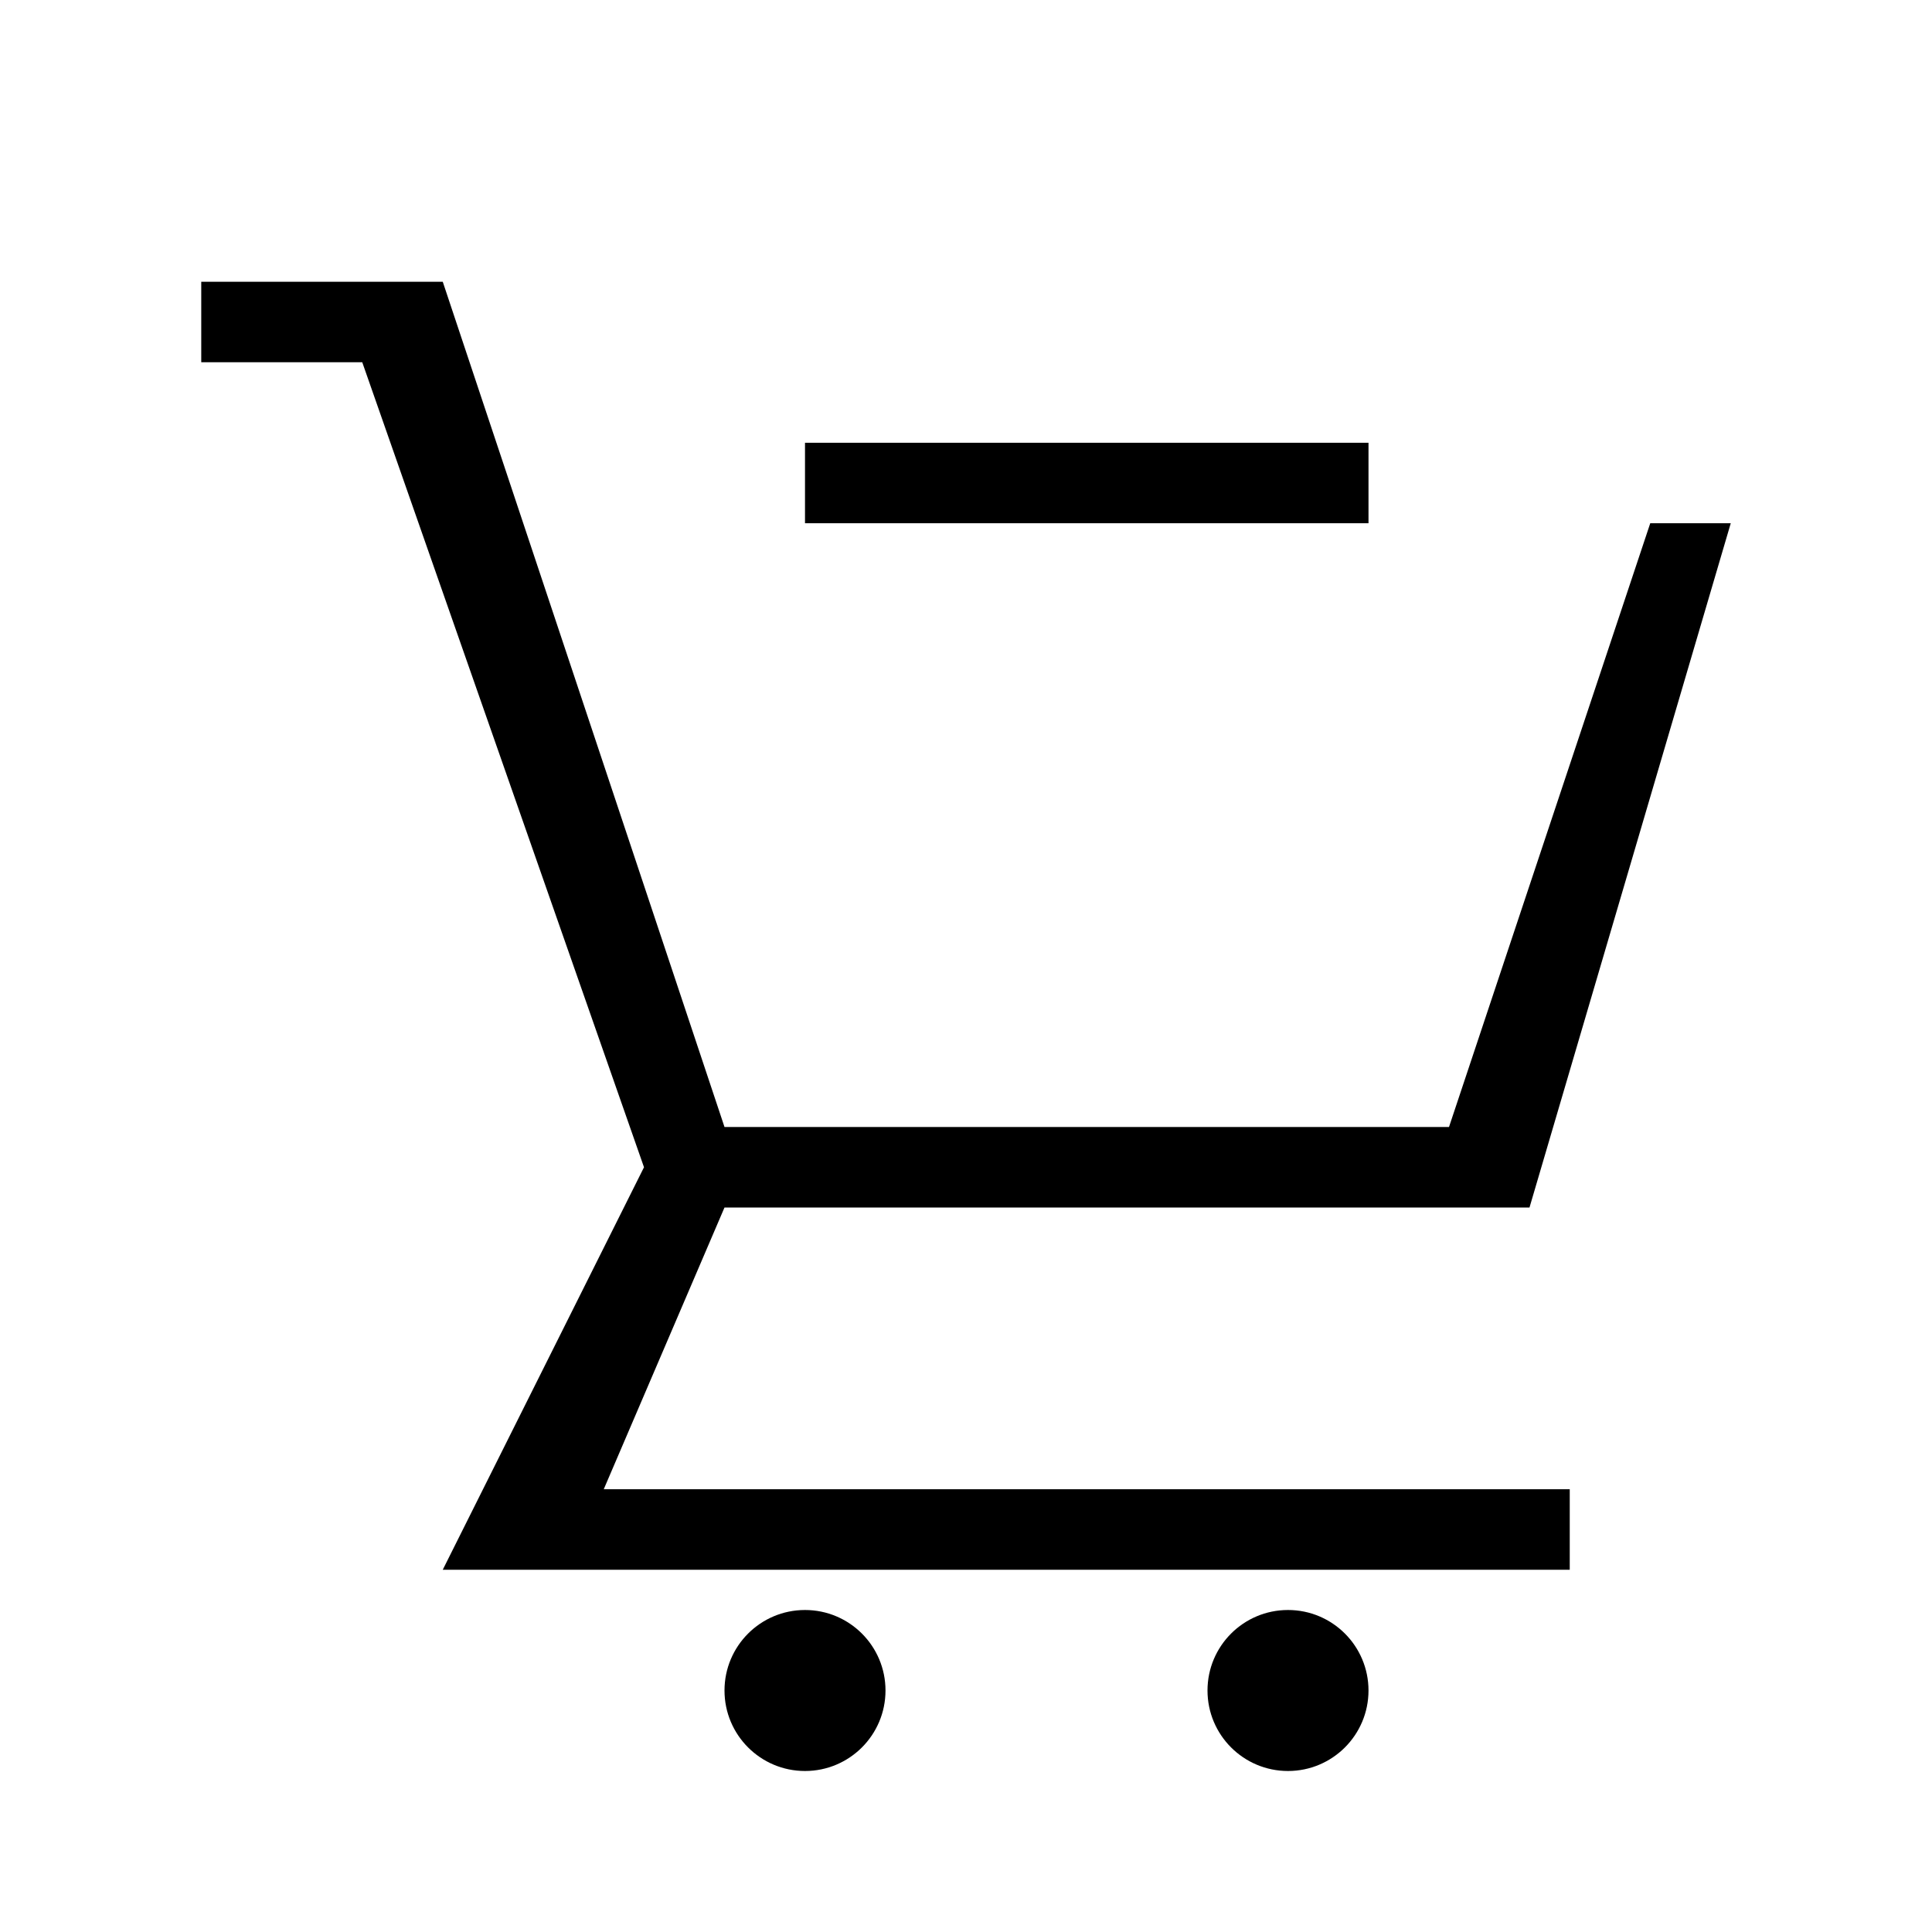 <svg xmlns="http://www.w3.org/2000/svg" viewBox="0 0 48 48"><path d="M38 30l5-17h-2l-5 15H18L11 7H5v2h4l7 20-5 10h28v-2H15l3-7z"/><circle cx="20" cy="42" r="2"/><circle cx="32" cy="42" r="2"/><path d="M20 13h14v-2H20z"/></svg>
